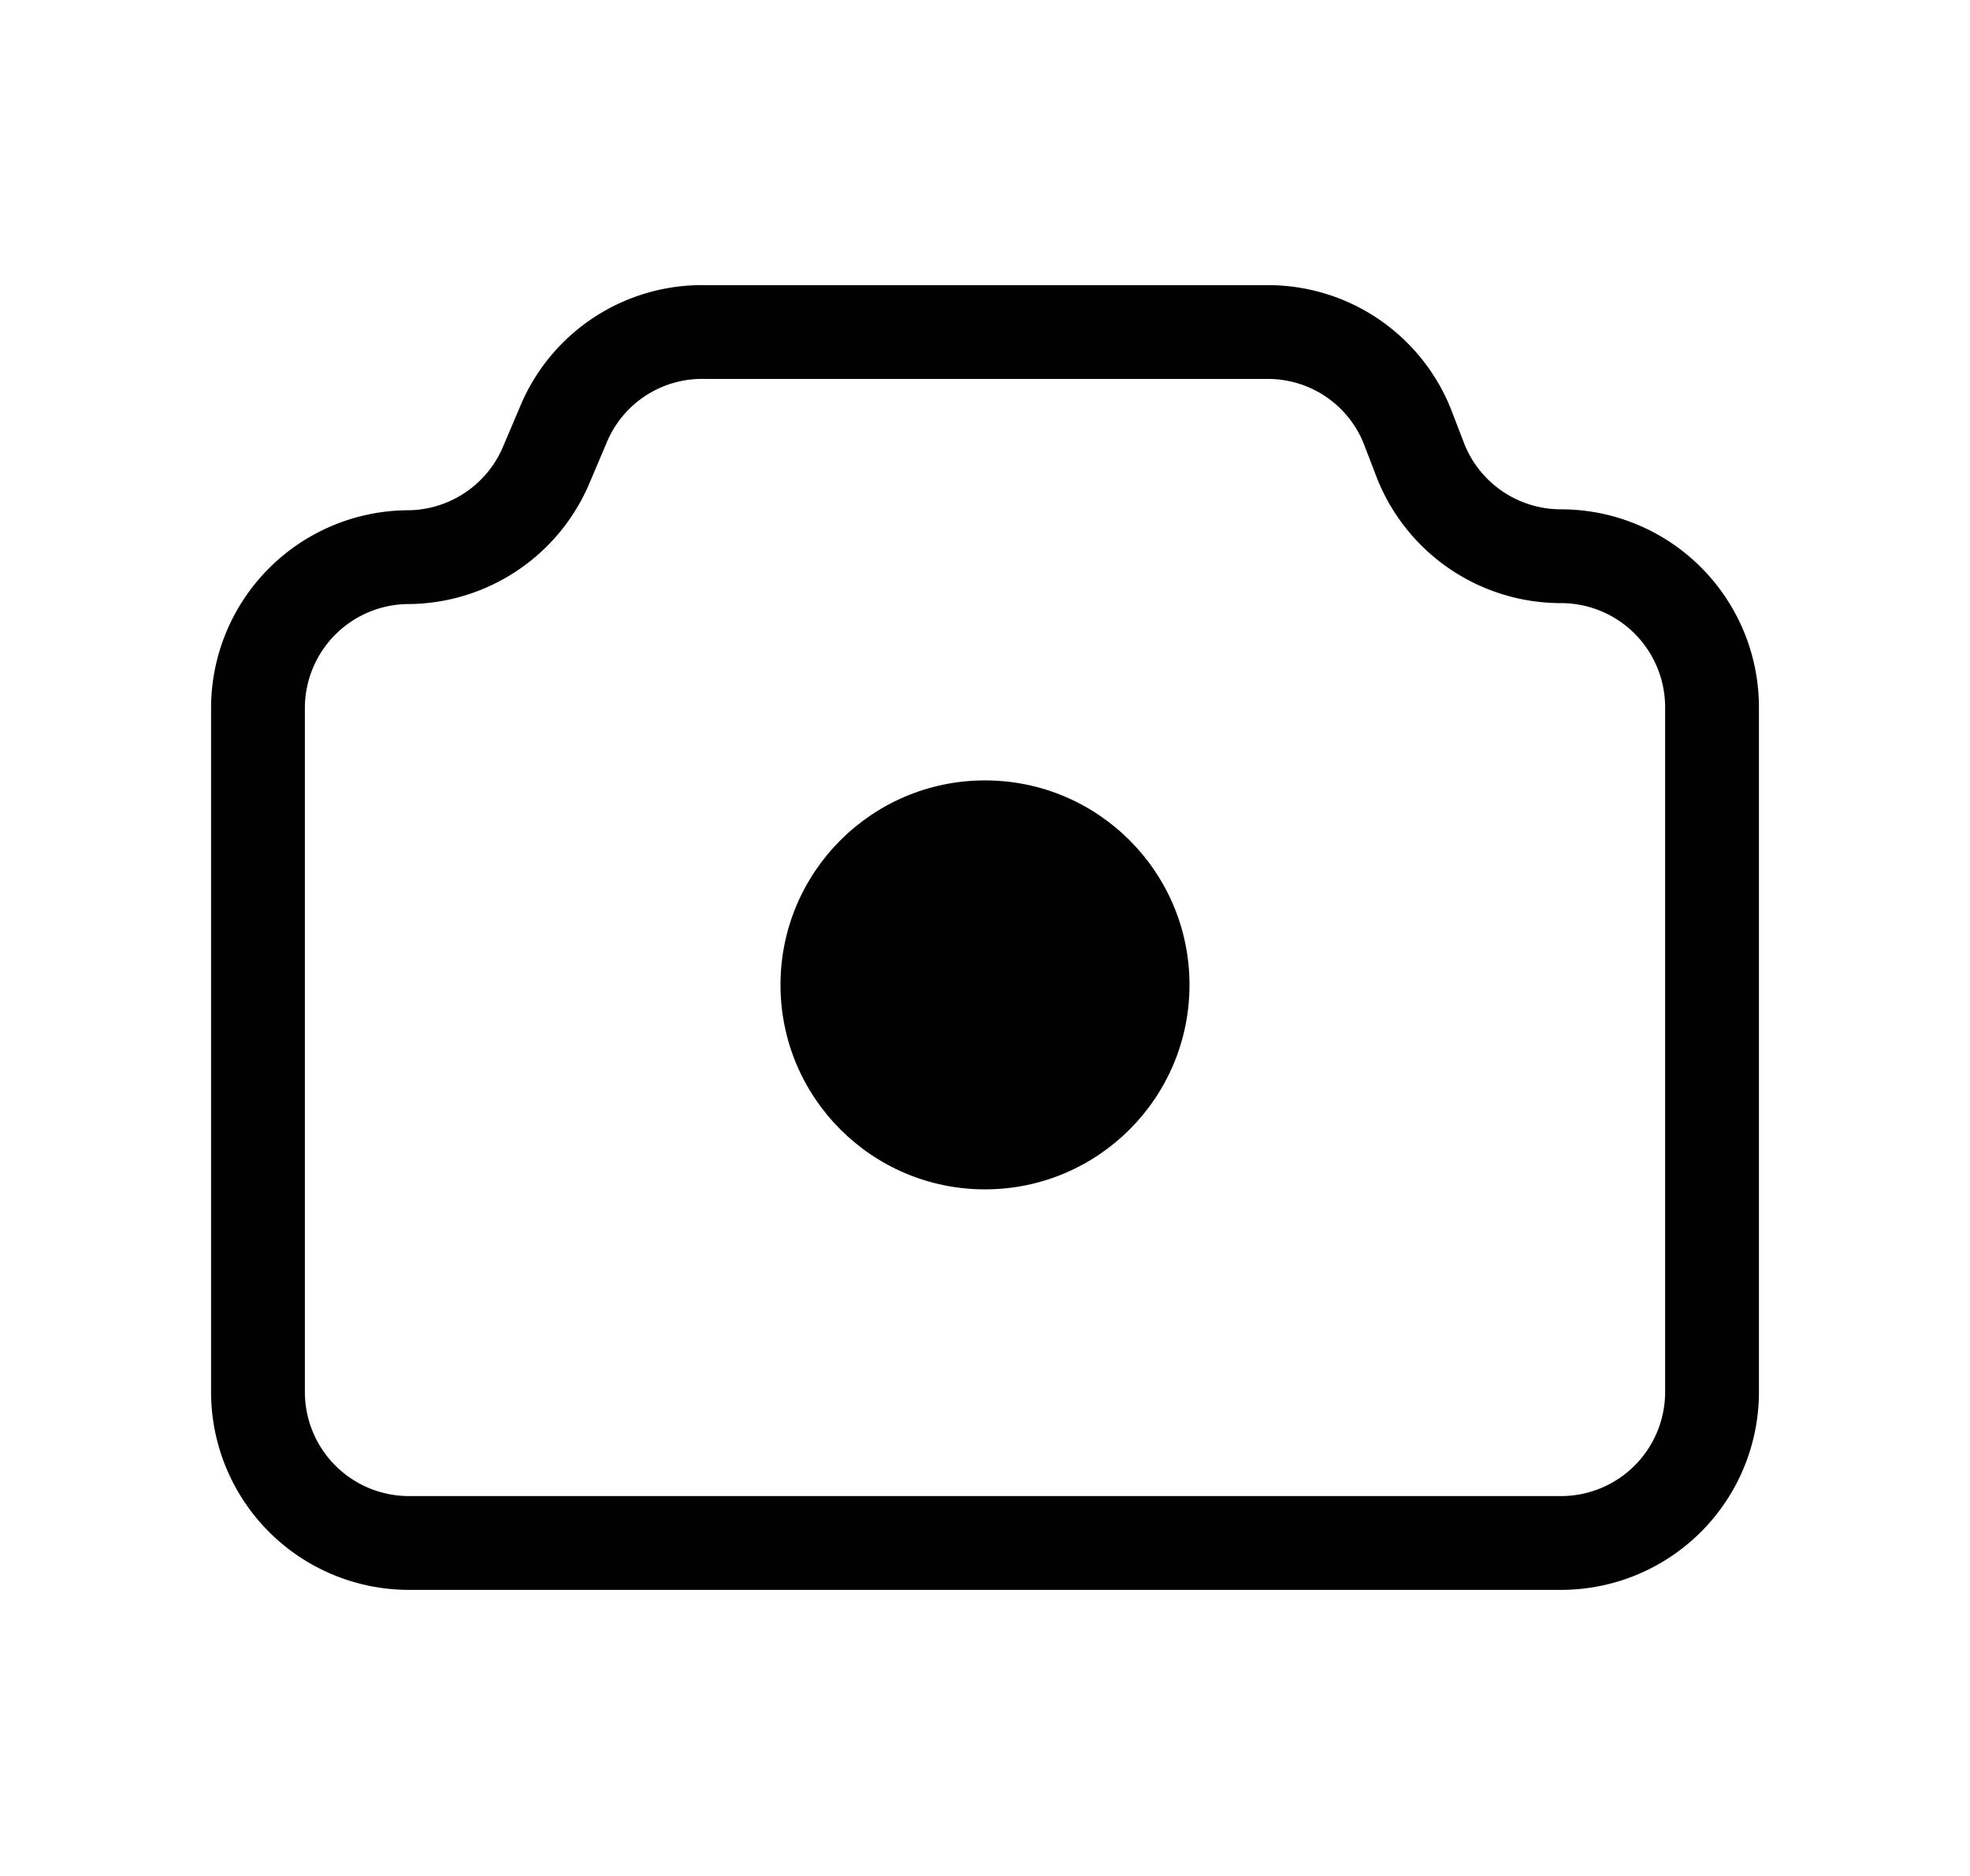 <svg id="Layer_1" data-name="Layer 1" xmlns="http://www.w3.org/2000/svg" viewBox="0 0 21 20"><defs><style>.cls-1{fill:none;stroke:#010101;stroke-miterlimit:10;}.cls-2{fill:#010101;}</style></defs><title>Image</title><path class="cls-1" d="M16.64,5.93a1.61,1.61,0,0,1-1.49-1L15,4.54a1.6,1.6,0,0,0-1.48-1h-6A1.6,1.6,0,0,0,6,4.54l-.17.4a1.61,1.61,0,0,1-1.49,1A1.61,1.61,0,0,0,2.75,7.54v7.31a1.61,1.61,0,0,0,1.61,1.6H16.64a1.61,1.61,0,0,0,1.61-1.6V7.54A1.61,1.61,0,0,0,16.64,5.93Z"/><circle class="cls-2" cx="10.5" cy="10.5" r="2.18"/></svg>